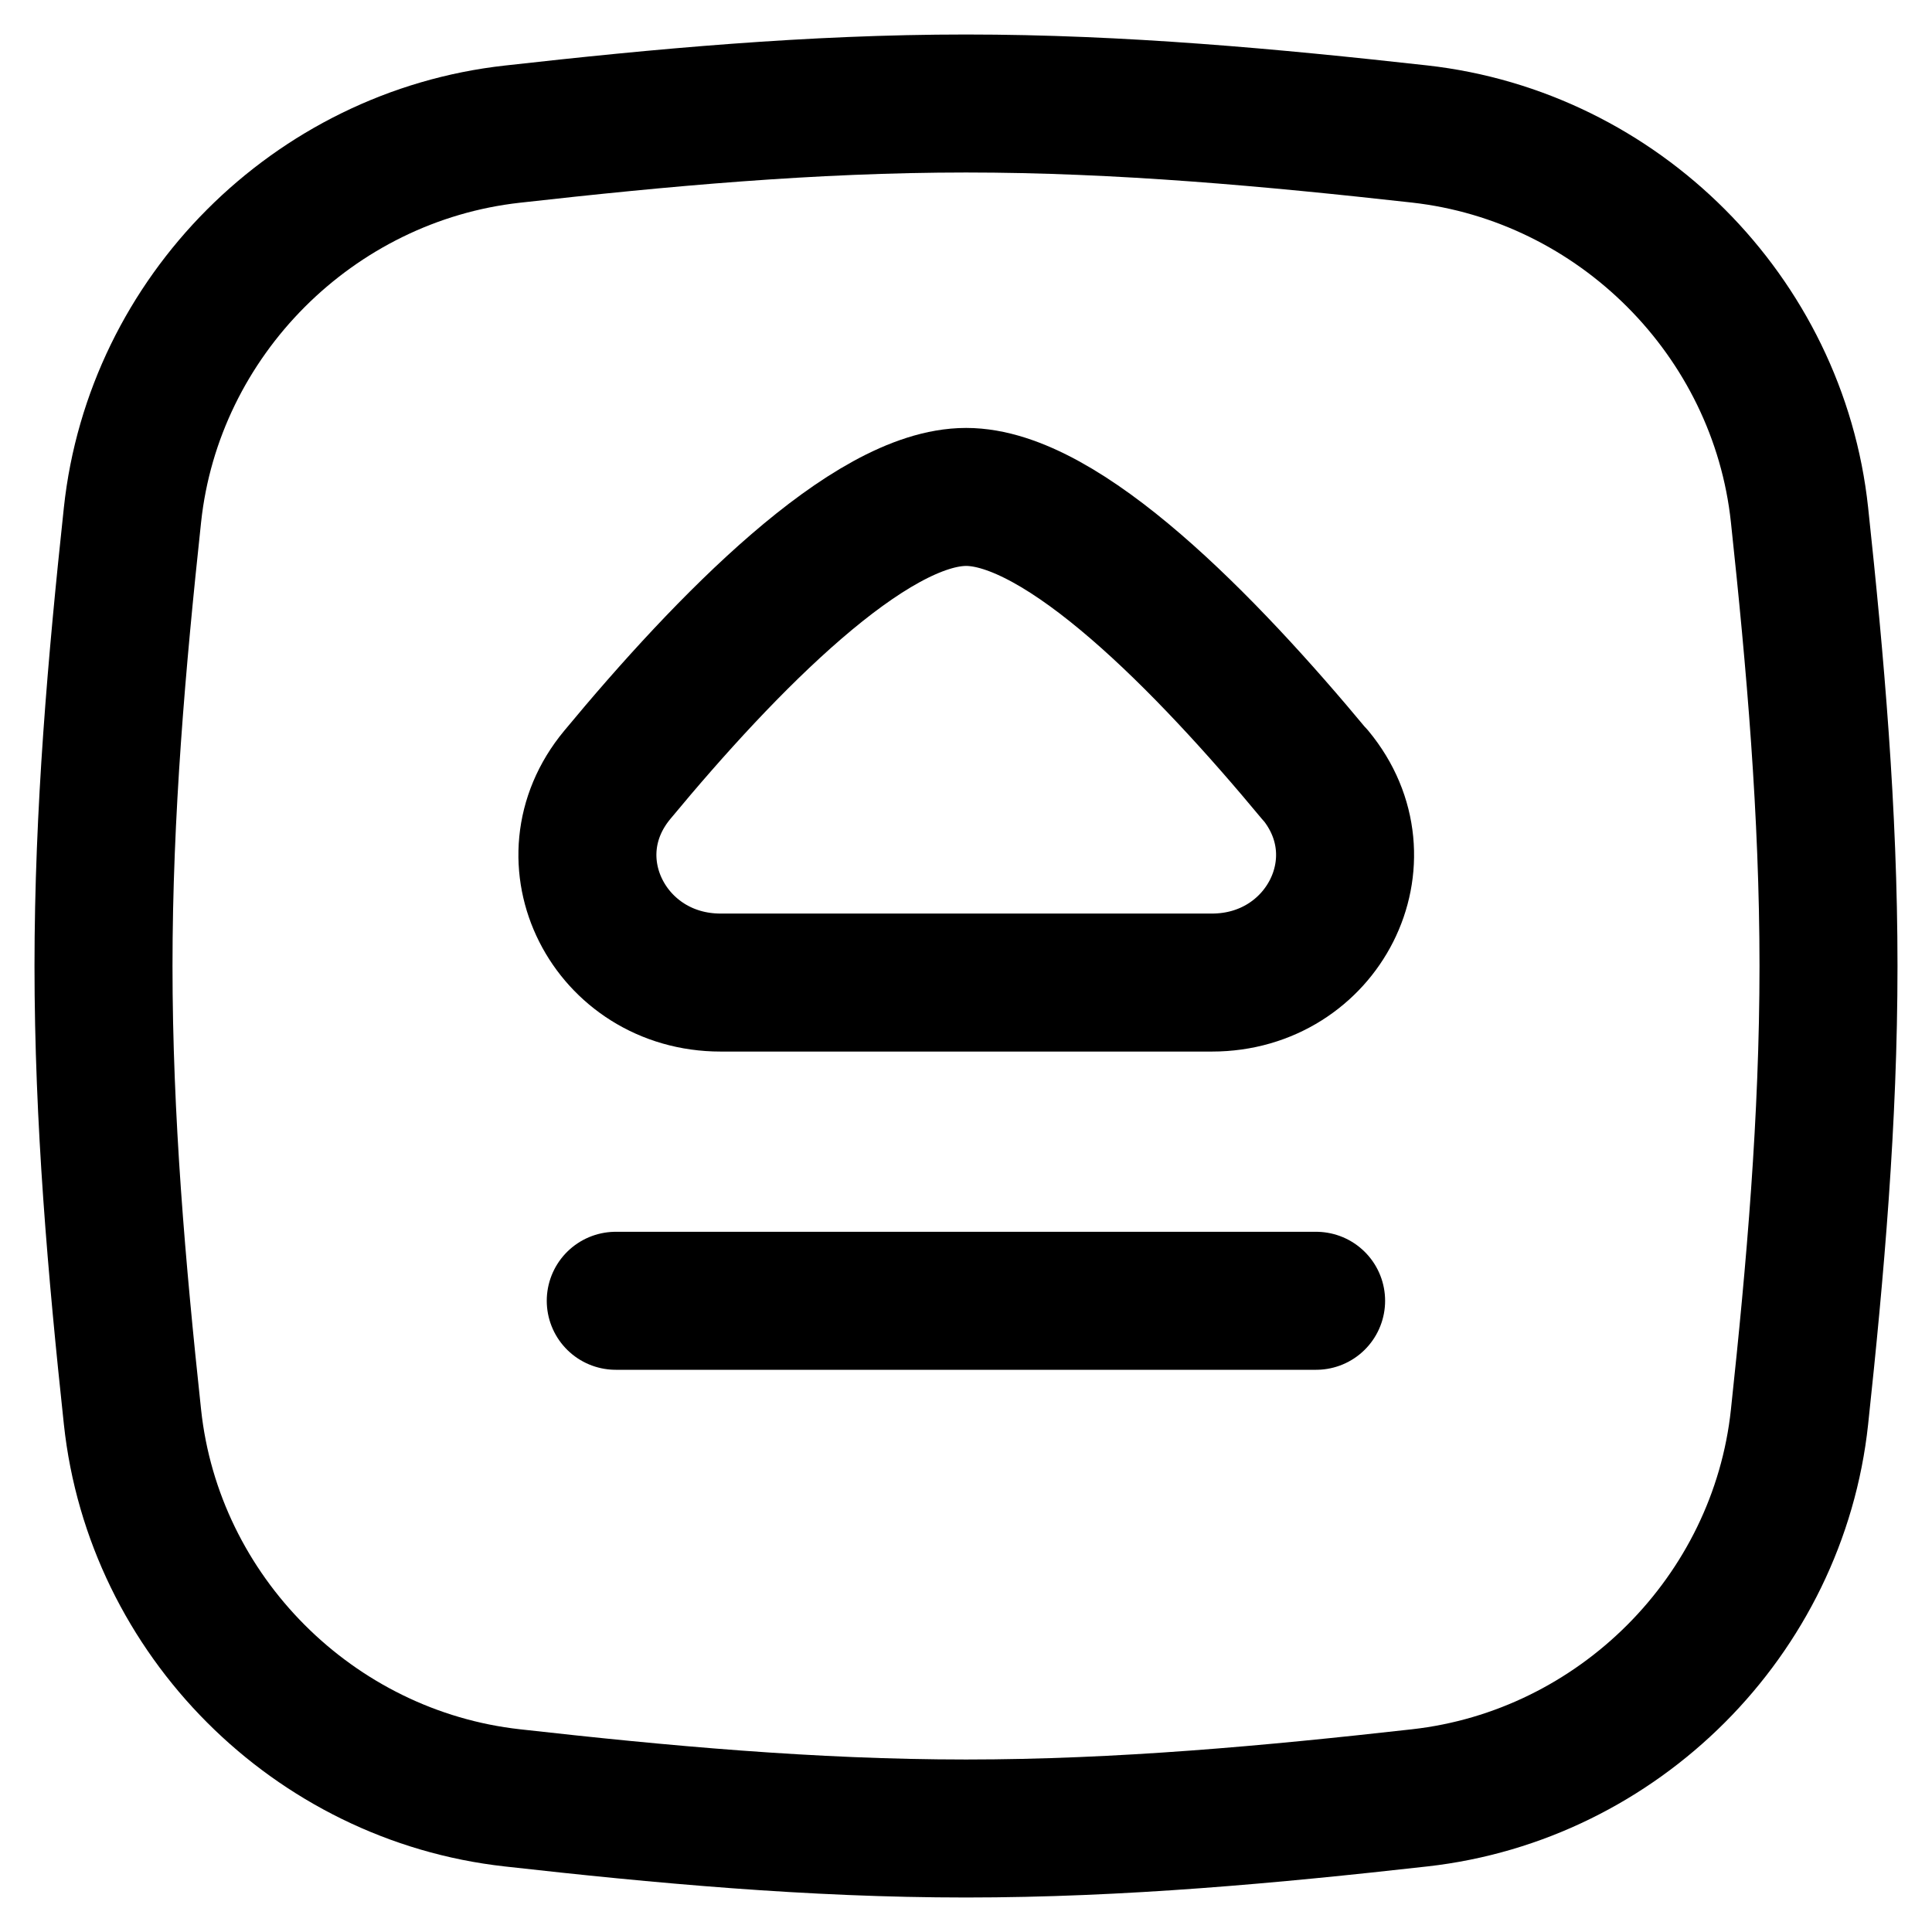 <svg xmlns="http://www.w3.org/2000/svg" fill="none" viewBox="0 0 14 14" id="Eject-Square--Streamline-Flex">
  <desc>
    Eject Square Streamline Icon: https://streamlinehq.com
  </desc>
  <g id="eject-square--eject-unmount-dismount-remove-keyboard">
    <path id="Vector 122" stroke="#000000" stroke-linecap="round" stroke-linejoin="round" d="M4.462 9.426h5.075" stroke-width="1"></path>
    <path id="Intersect" stroke="#000000" stroke-linecap="round" stroke-linejoin="round" d="M9.529 5.615c-0.793 -0.956 -1.829 -2.014 -2.528 -2.014 -0.7 0 -1.736 1.058 -2.528 2.014 -0.513 0.618 -0.054 1.505 0.749 1.505l3.56 0c0.803 0 1.261 -0.887 0.749 -1.505Z" stroke-width="1"></path>
    <path id="Intersect_2" stroke="#000000" stroke-linecap="round" stroke-linejoin="round" d="M0.96 10.268C1.114 11.709 2.273 12.868 3.713 13.028 4.782 13.148 5.88 13.25 7 13.25s2.218 -0.102 3.287 -0.222c1.44 -0.161 2.599 -1.319 2.753 -2.76 0.114 -1.063 0.21 -2.155 0.21 -3.268 0 -1.113 -0.096 -2.205 -0.21 -3.269 -0.154 -1.441 -1.313 -2.599 -2.753 -2.76C9.218 0.852 8.12 0.75 7 0.75S4.782 0.852 3.713 0.972C2.273 1.132 1.114 2.291 0.96 3.731 0.846 4.795 0.75 5.887 0.75 7c0 1.113 0.096 2.205 0.21 3.268Z" stroke-width="1"></path>
  </g>
</svg>